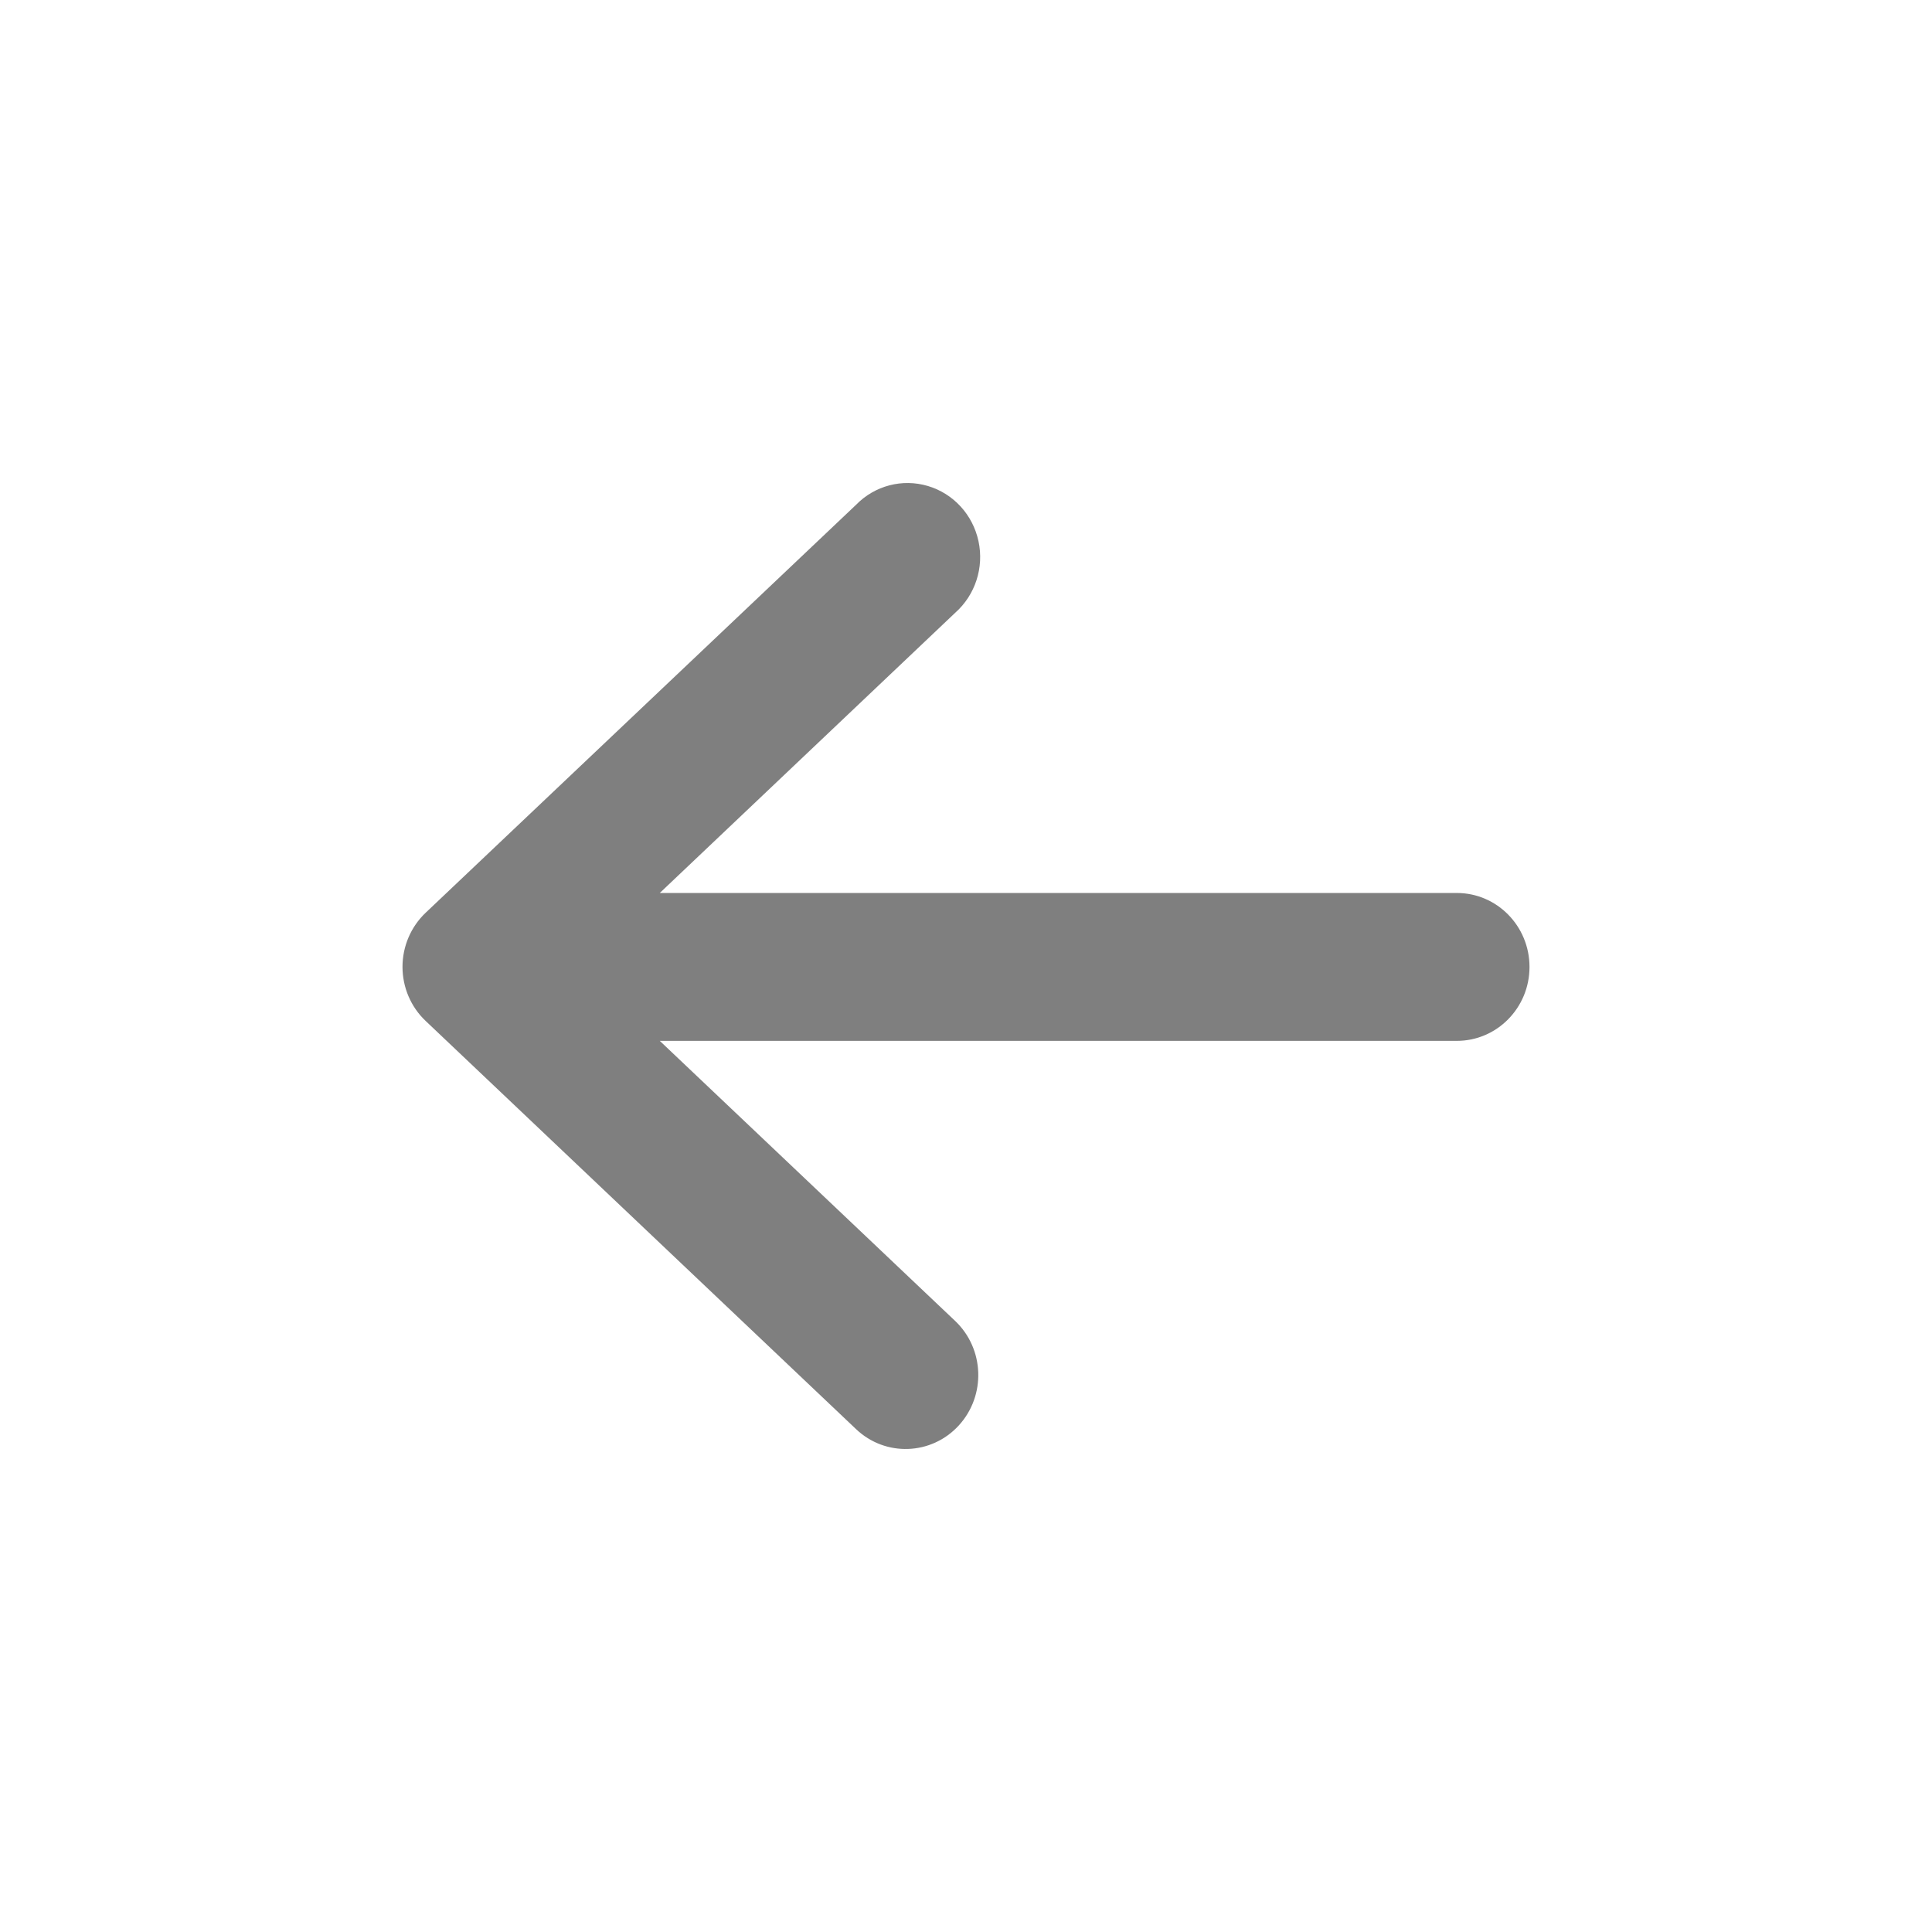 <svg width="24" height="24" viewBox="0 0 24 24" fill="none" xmlns="http://www.w3.org/2000/svg">
<path d="M19 12.012C19 11.504 18.596 11.093 18.097 11.093H8.196L11.866 7.612C12.115 7.391 12.226 7.05 12.155 6.722C12.084 6.393 11.843 6.131 11.526 6.037C11.209 5.943 10.867 6.032 10.634 6.271L5.287 11.339C5.104 11.513 5 11.756 5 12.011C5 12.265 5.104 12.509 5.287 12.682L10.634 17.753C10.998 18.099 11.57 18.079 11.91 17.708C12.25 17.337 12.23 16.756 11.866 16.41L8.196 12.93H18.097C18.596 12.93 19 12.519 19 12.012Z" fill="black" fill-opacity="0.5"/>
</svg>
